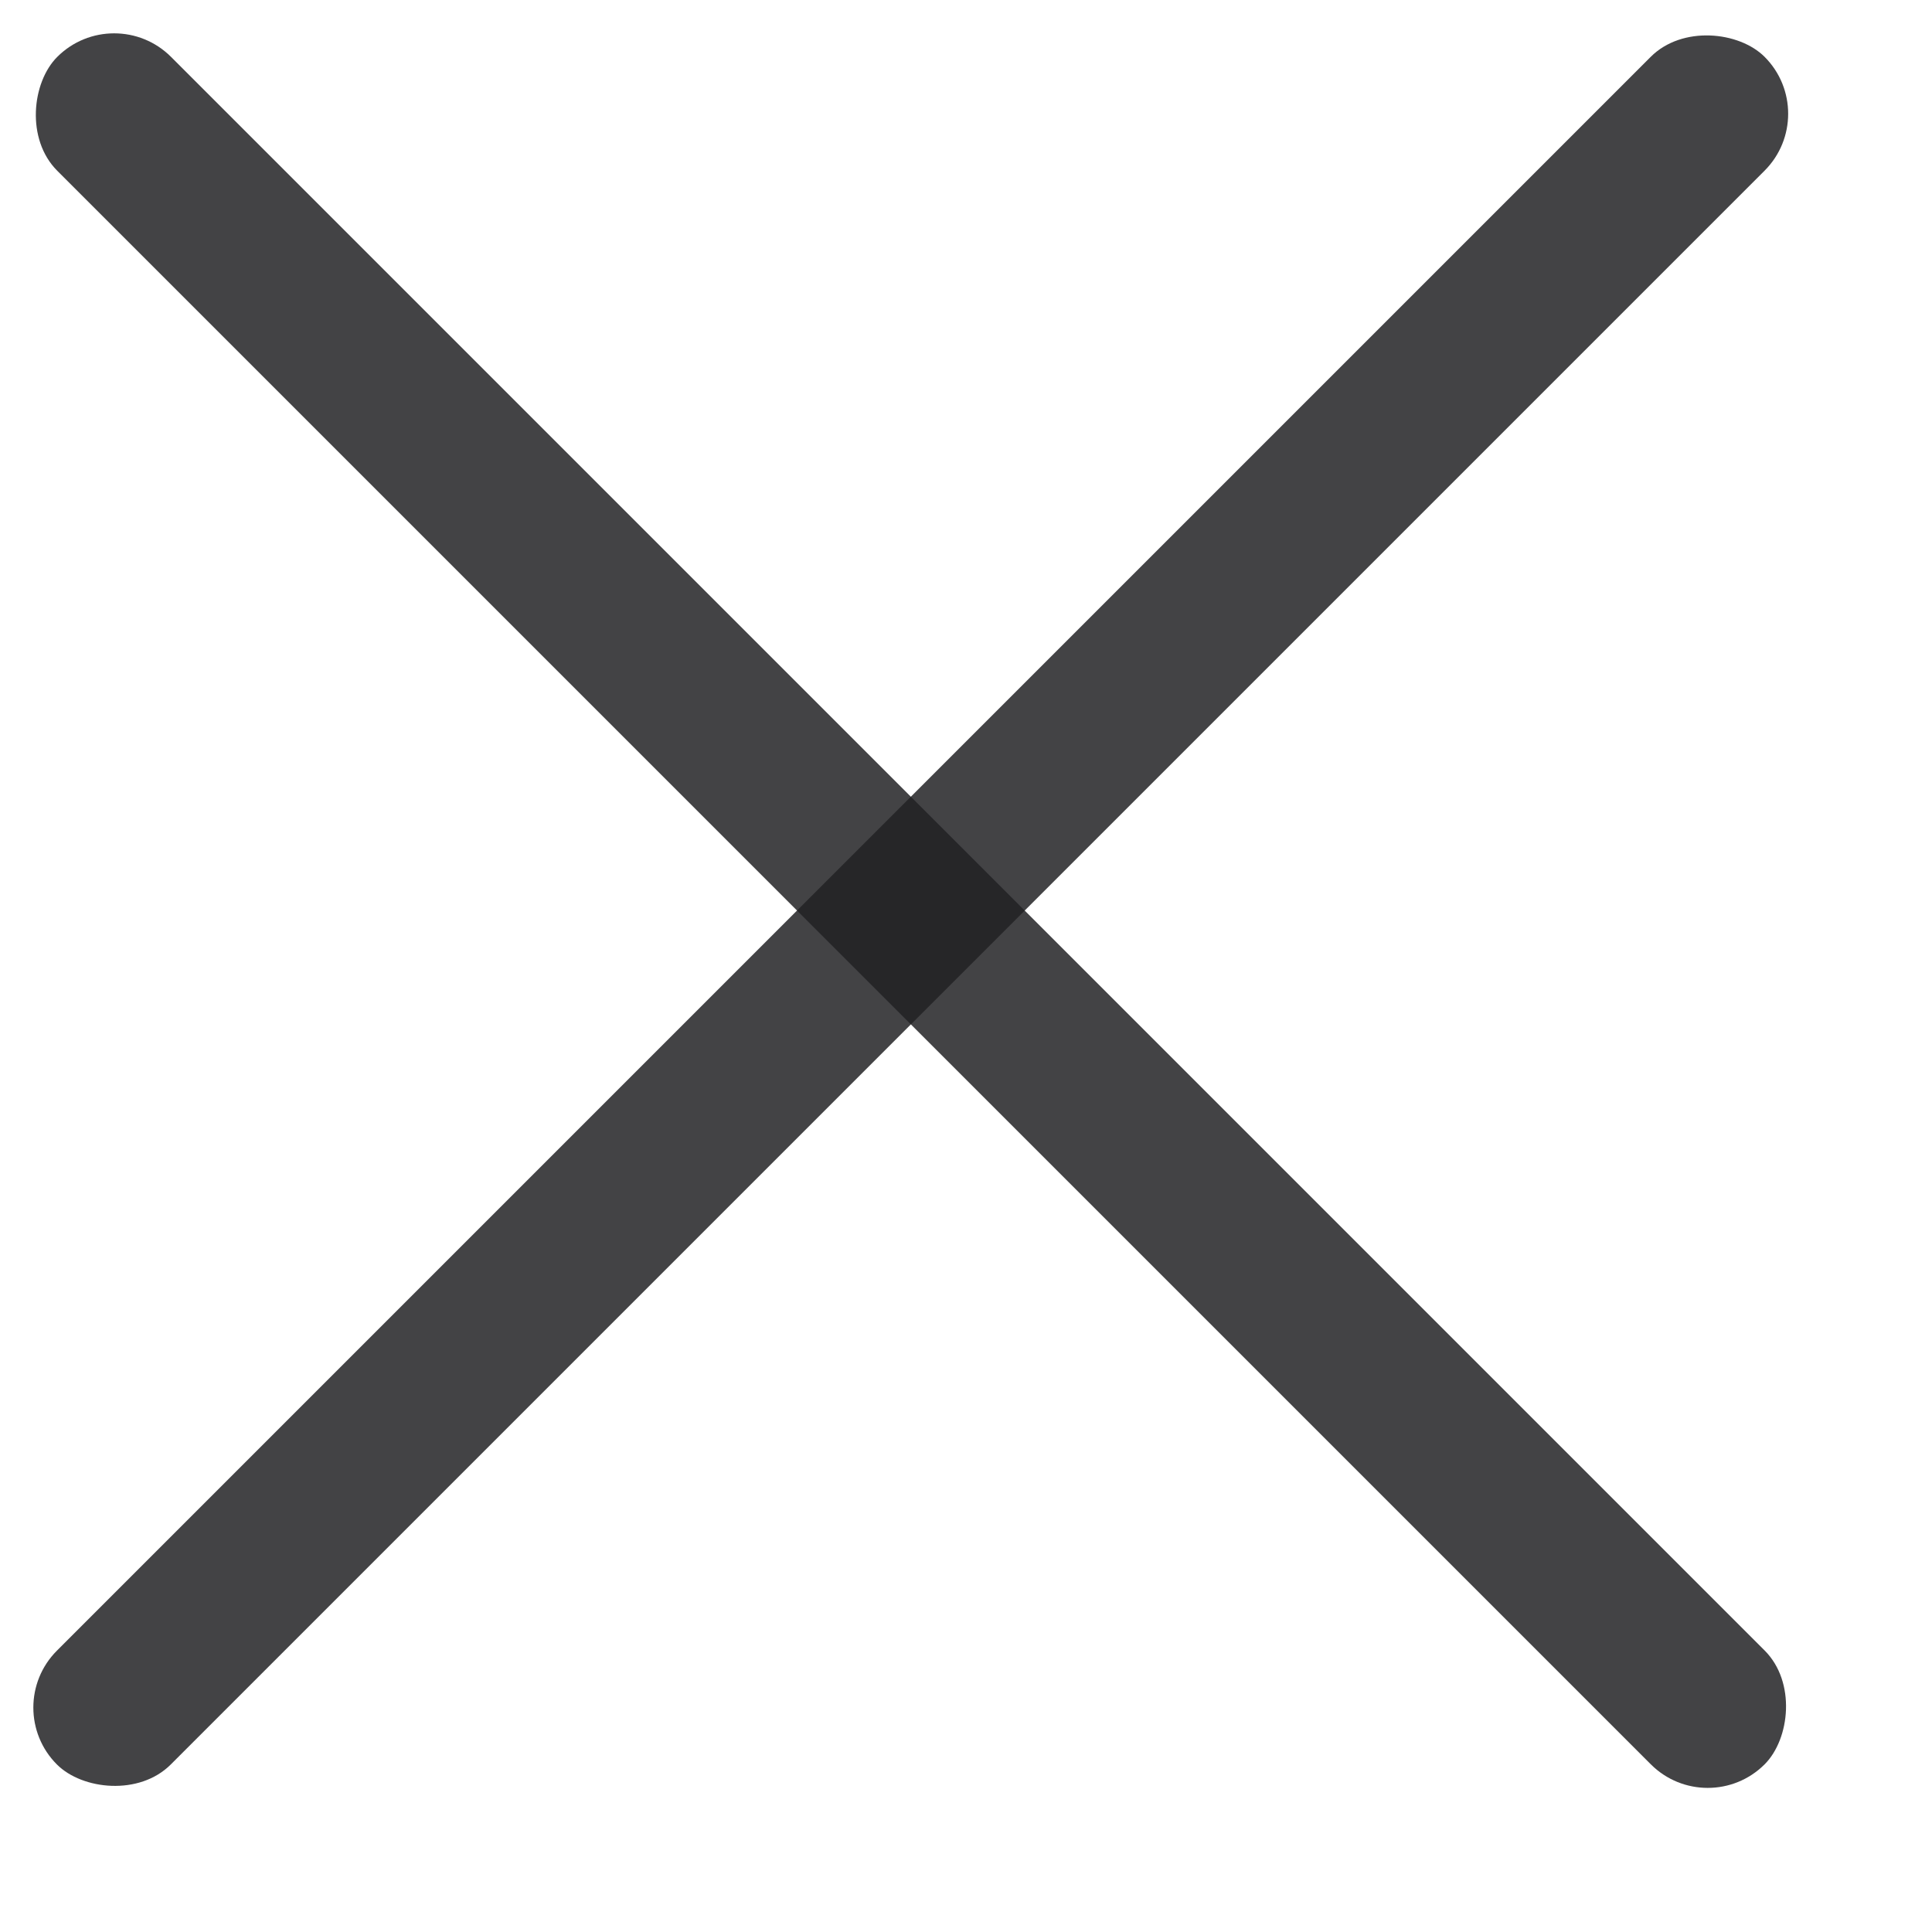 <svg width="12" height="12" viewBox="0 0 12 12" fill="none" xmlns="http://www.w3.org/2000/svg">
<rect y="10.606" width="15" height="1" rx="0.5" transform="rotate(-45 0 10.606)" fill="#212123" fill-opacity="0.84"/>
<rect width="15" height="1" rx="0.5" transform="matrix(0.707 0.707 -0.707 0.707 0.709 0)" fill="#212123" fill-opacity="0.84"/>
</svg>

